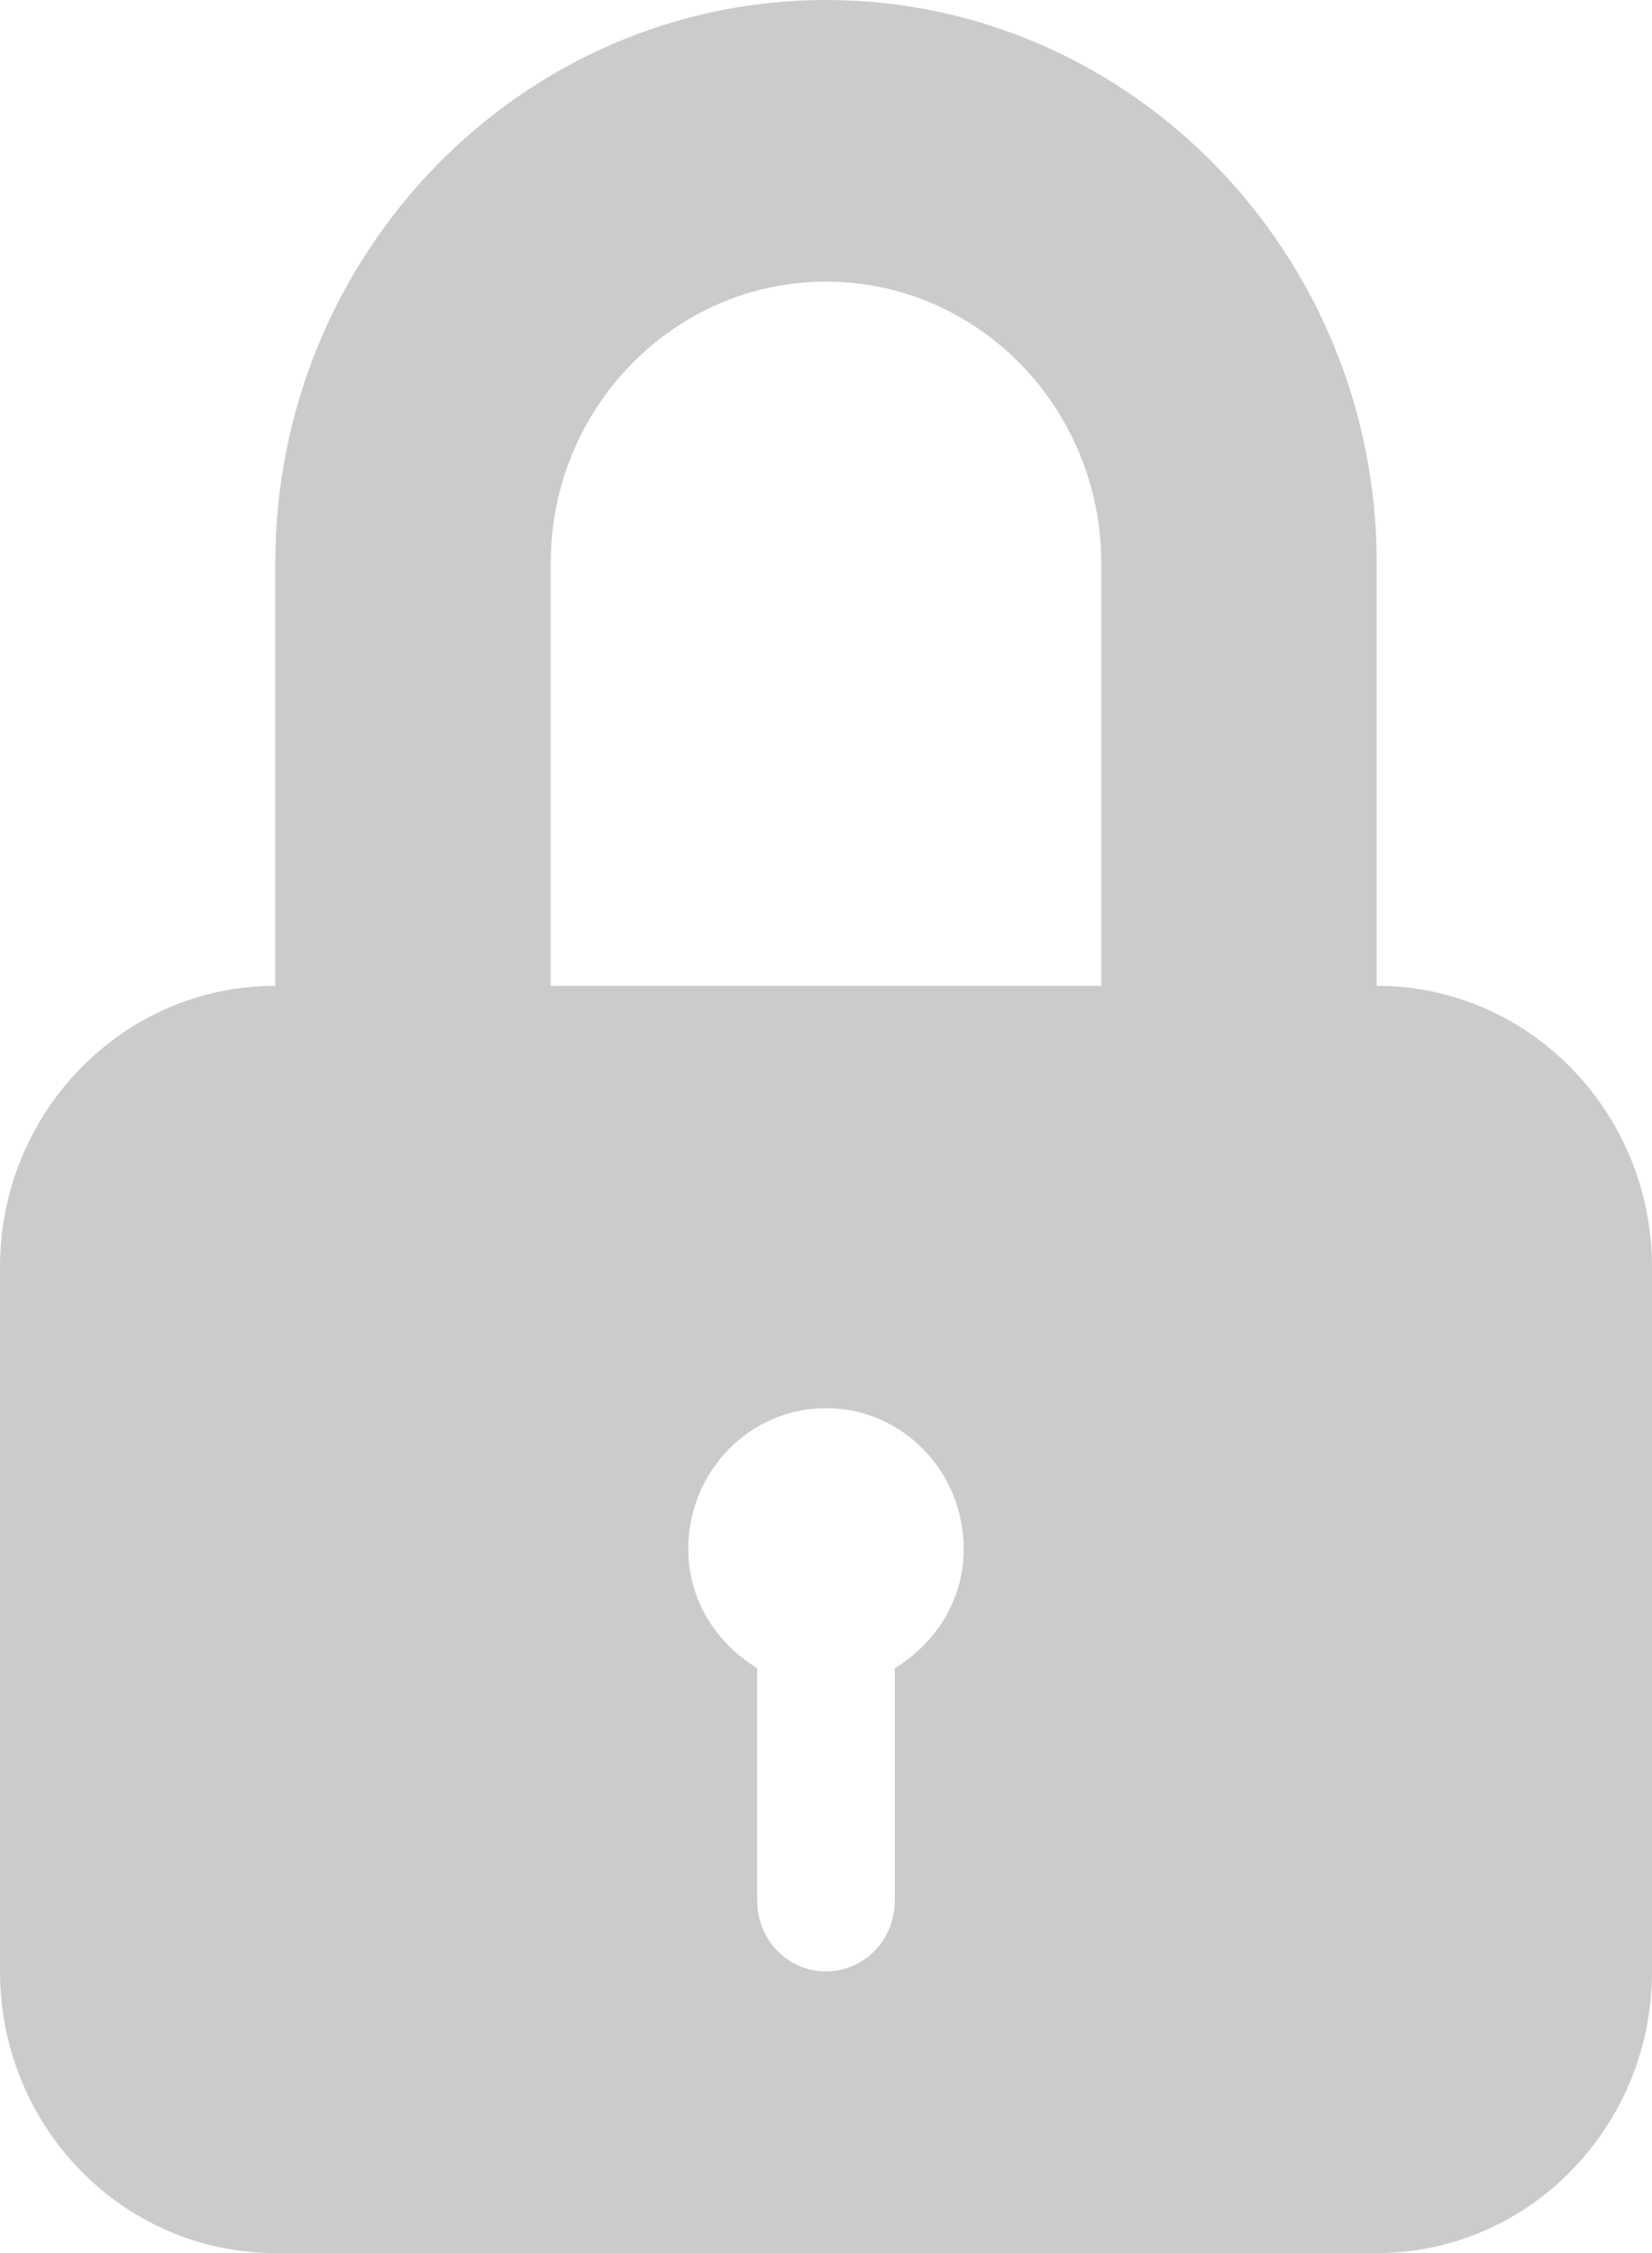 <svg width="11" height="15" viewBox="0 0 11 15" fill="none" xmlns="http://www.w3.org/2000/svg">
<path d="M9.167 6.563V3.75C9.167 1.683 7.522 0 5.5 0C3.478 0 1.833 1.683 1.833 3.75V6.563C0.821 6.563 0 7.402 0 8.437V13.125C0 14.161 0.821 15 1.833 15H9.167C10.179 15 11 14.161 11 13.125V8.437C11 7.402 10.179 6.563 9.167 6.563ZM5.958 11.106V12.656C5.958 12.915 5.753 13.125 5.5 13.125C5.247 13.125 5.042 12.915 5.042 12.656V11.106C4.773 10.943 4.583 10.656 4.583 10.312C4.583 9.794 4.994 9.375 5.5 9.375C6.006 9.375 6.417 9.794 6.417 10.312C6.417 10.656 6.227 10.943 5.958 11.106ZM7.333 6.563H3.667V3.75C3.667 2.715 4.489 1.875 5.5 1.875C6.511 1.875 7.333 2.715 7.333 3.75V6.563H7.333Z" fill="#CBCBCB"/>
</svg>
